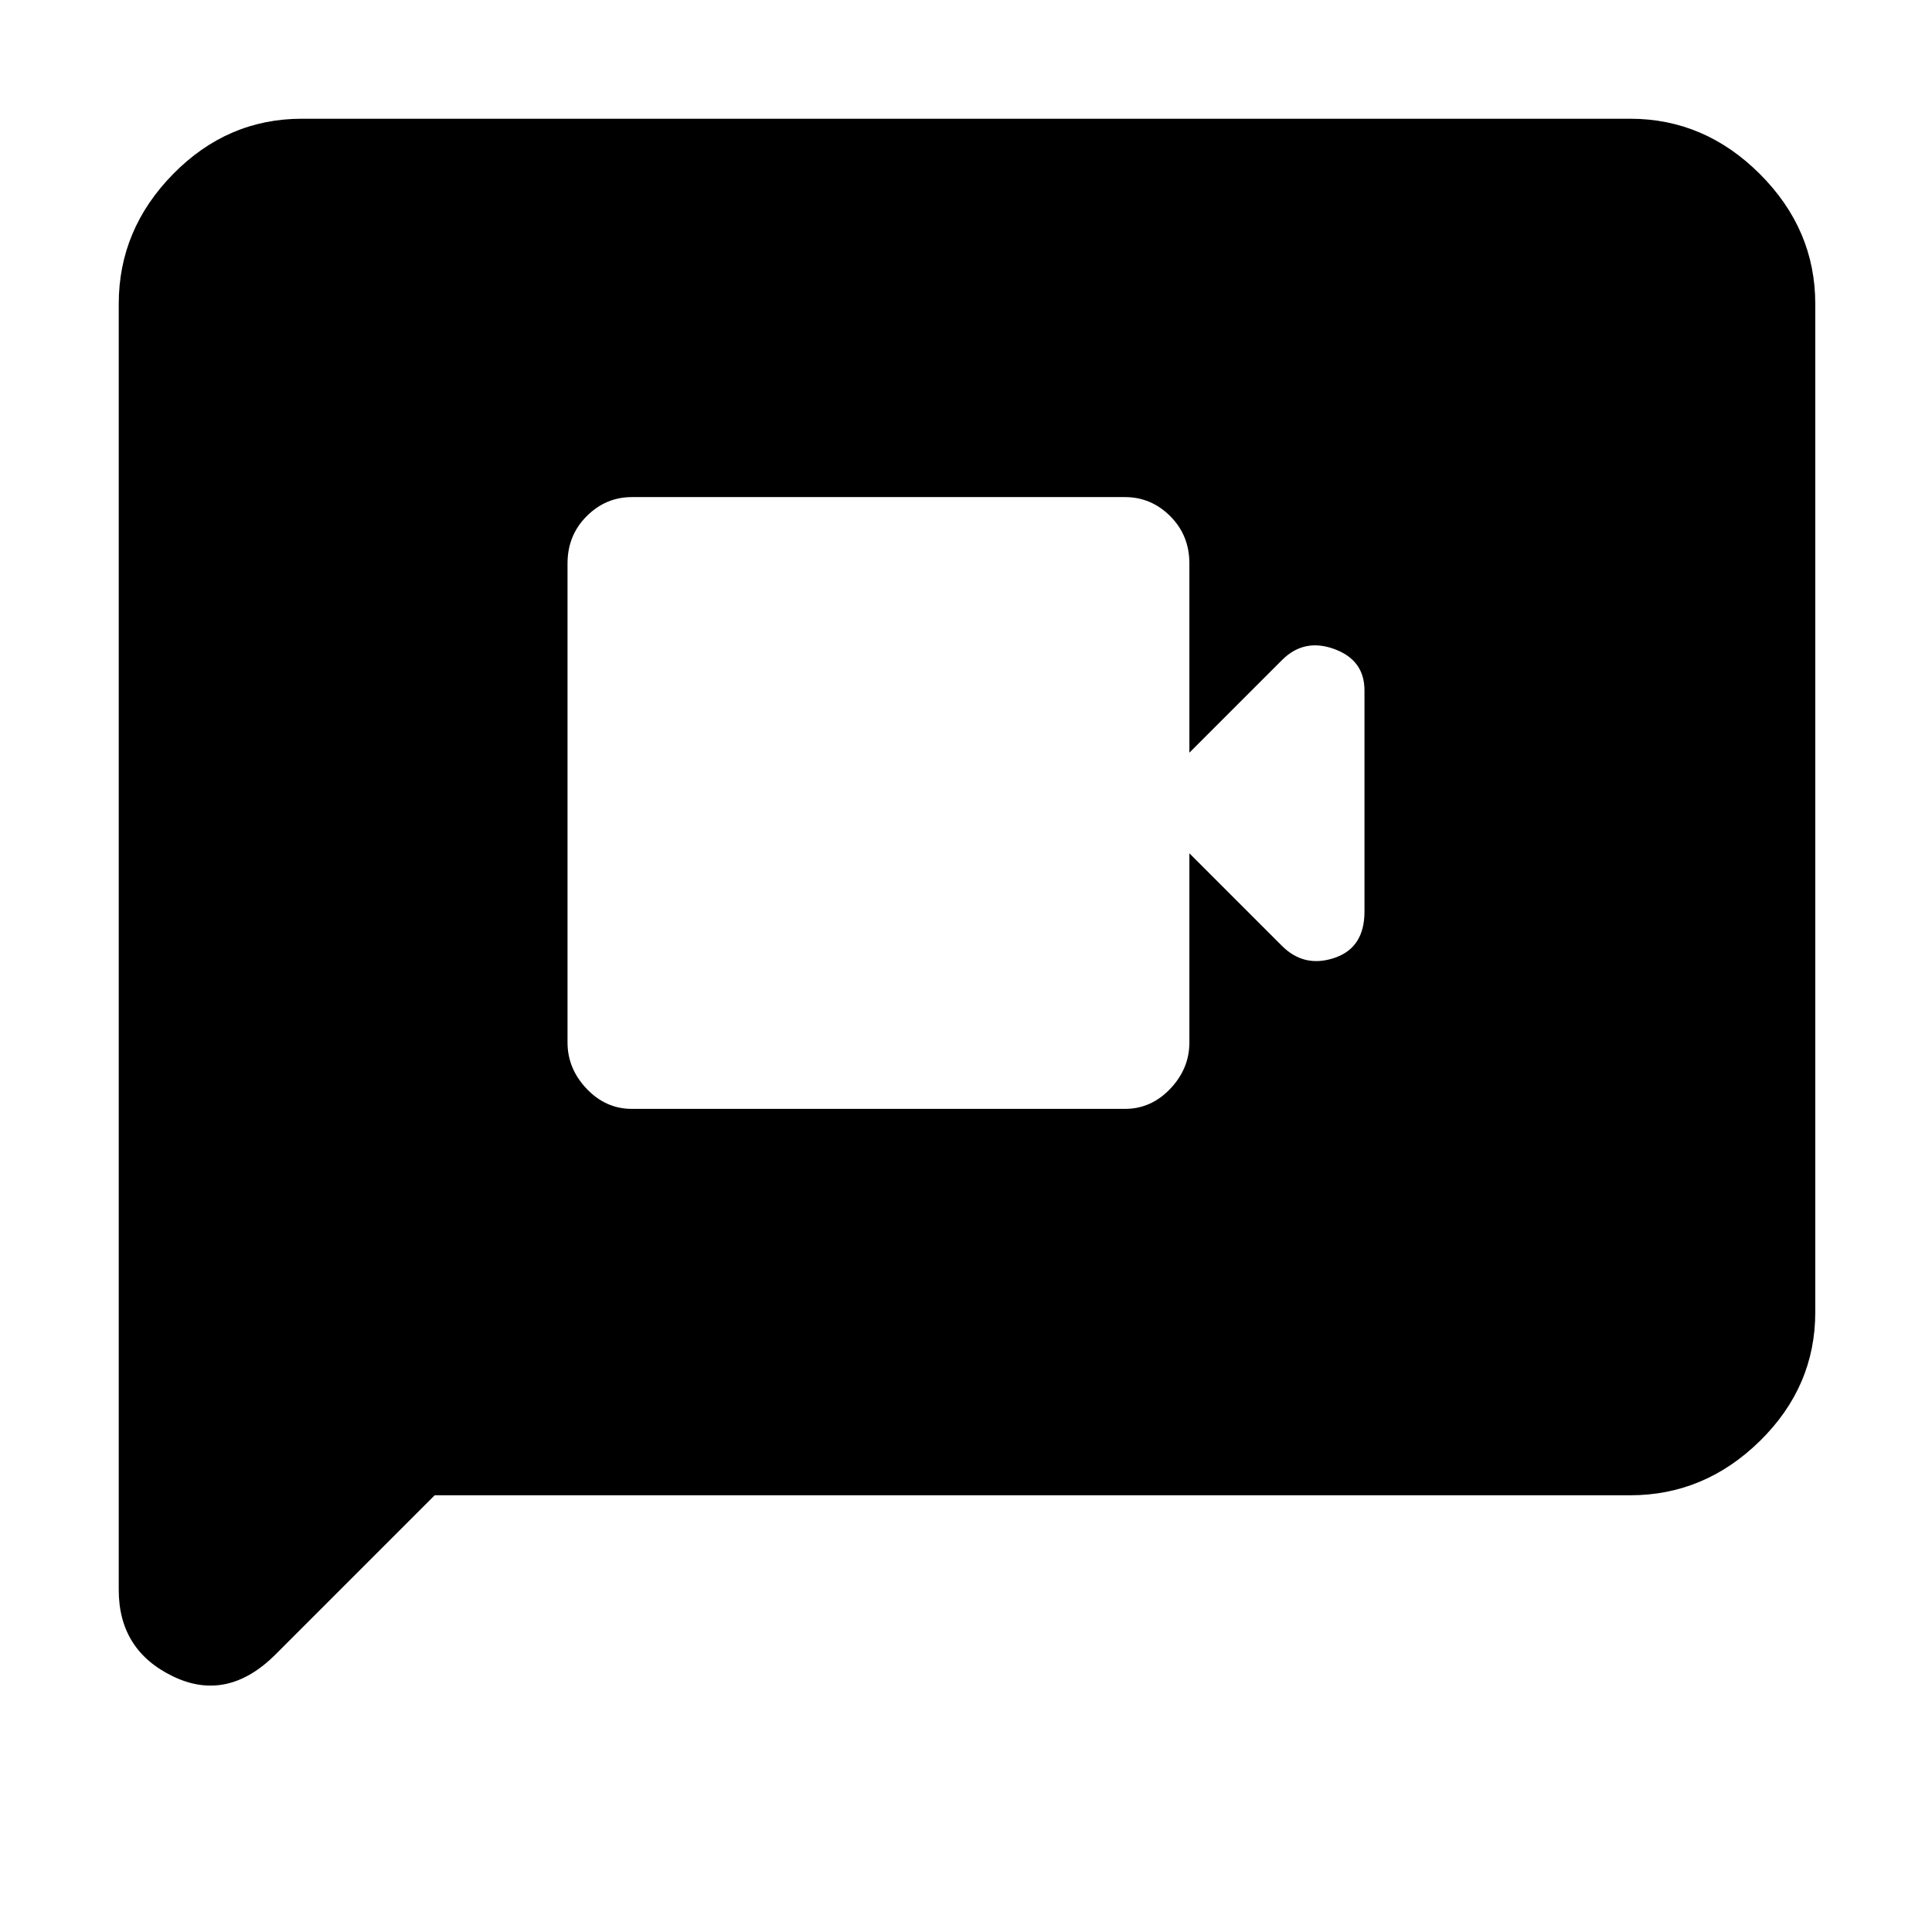 <svg xmlns="http://www.w3.org/2000/svg" height="48" width="48"><path d="M15.7 27.55h12.25q.65 0 1.125-.5t.475-1.15v-4.7l2.3 2.3q.55.55 1.3.3.75-.25.75-1.15v-5.5q0-.75-.75-1.025-.75-.275-1.3.275l-2.3 2.3V14q0-.7-.475-1.175-.475-.475-1.125-.475H15.7q-.65 0-1.125.475T14.1 14v11.9q0 .65.475 1.15.475.5 1.125.5ZM2.95 39.5V7.55q0-1.85 1.35-3.225T7.5 2.95h33q1.85 0 3.225 1.375T45.1 7.55V32.6q0 1.85-1.375 3.2T40.5 37.15H10.8L6.85 41.1q-1.2 1.2-2.55.55Q2.95 41 2.95 39.5Z"/></svg>